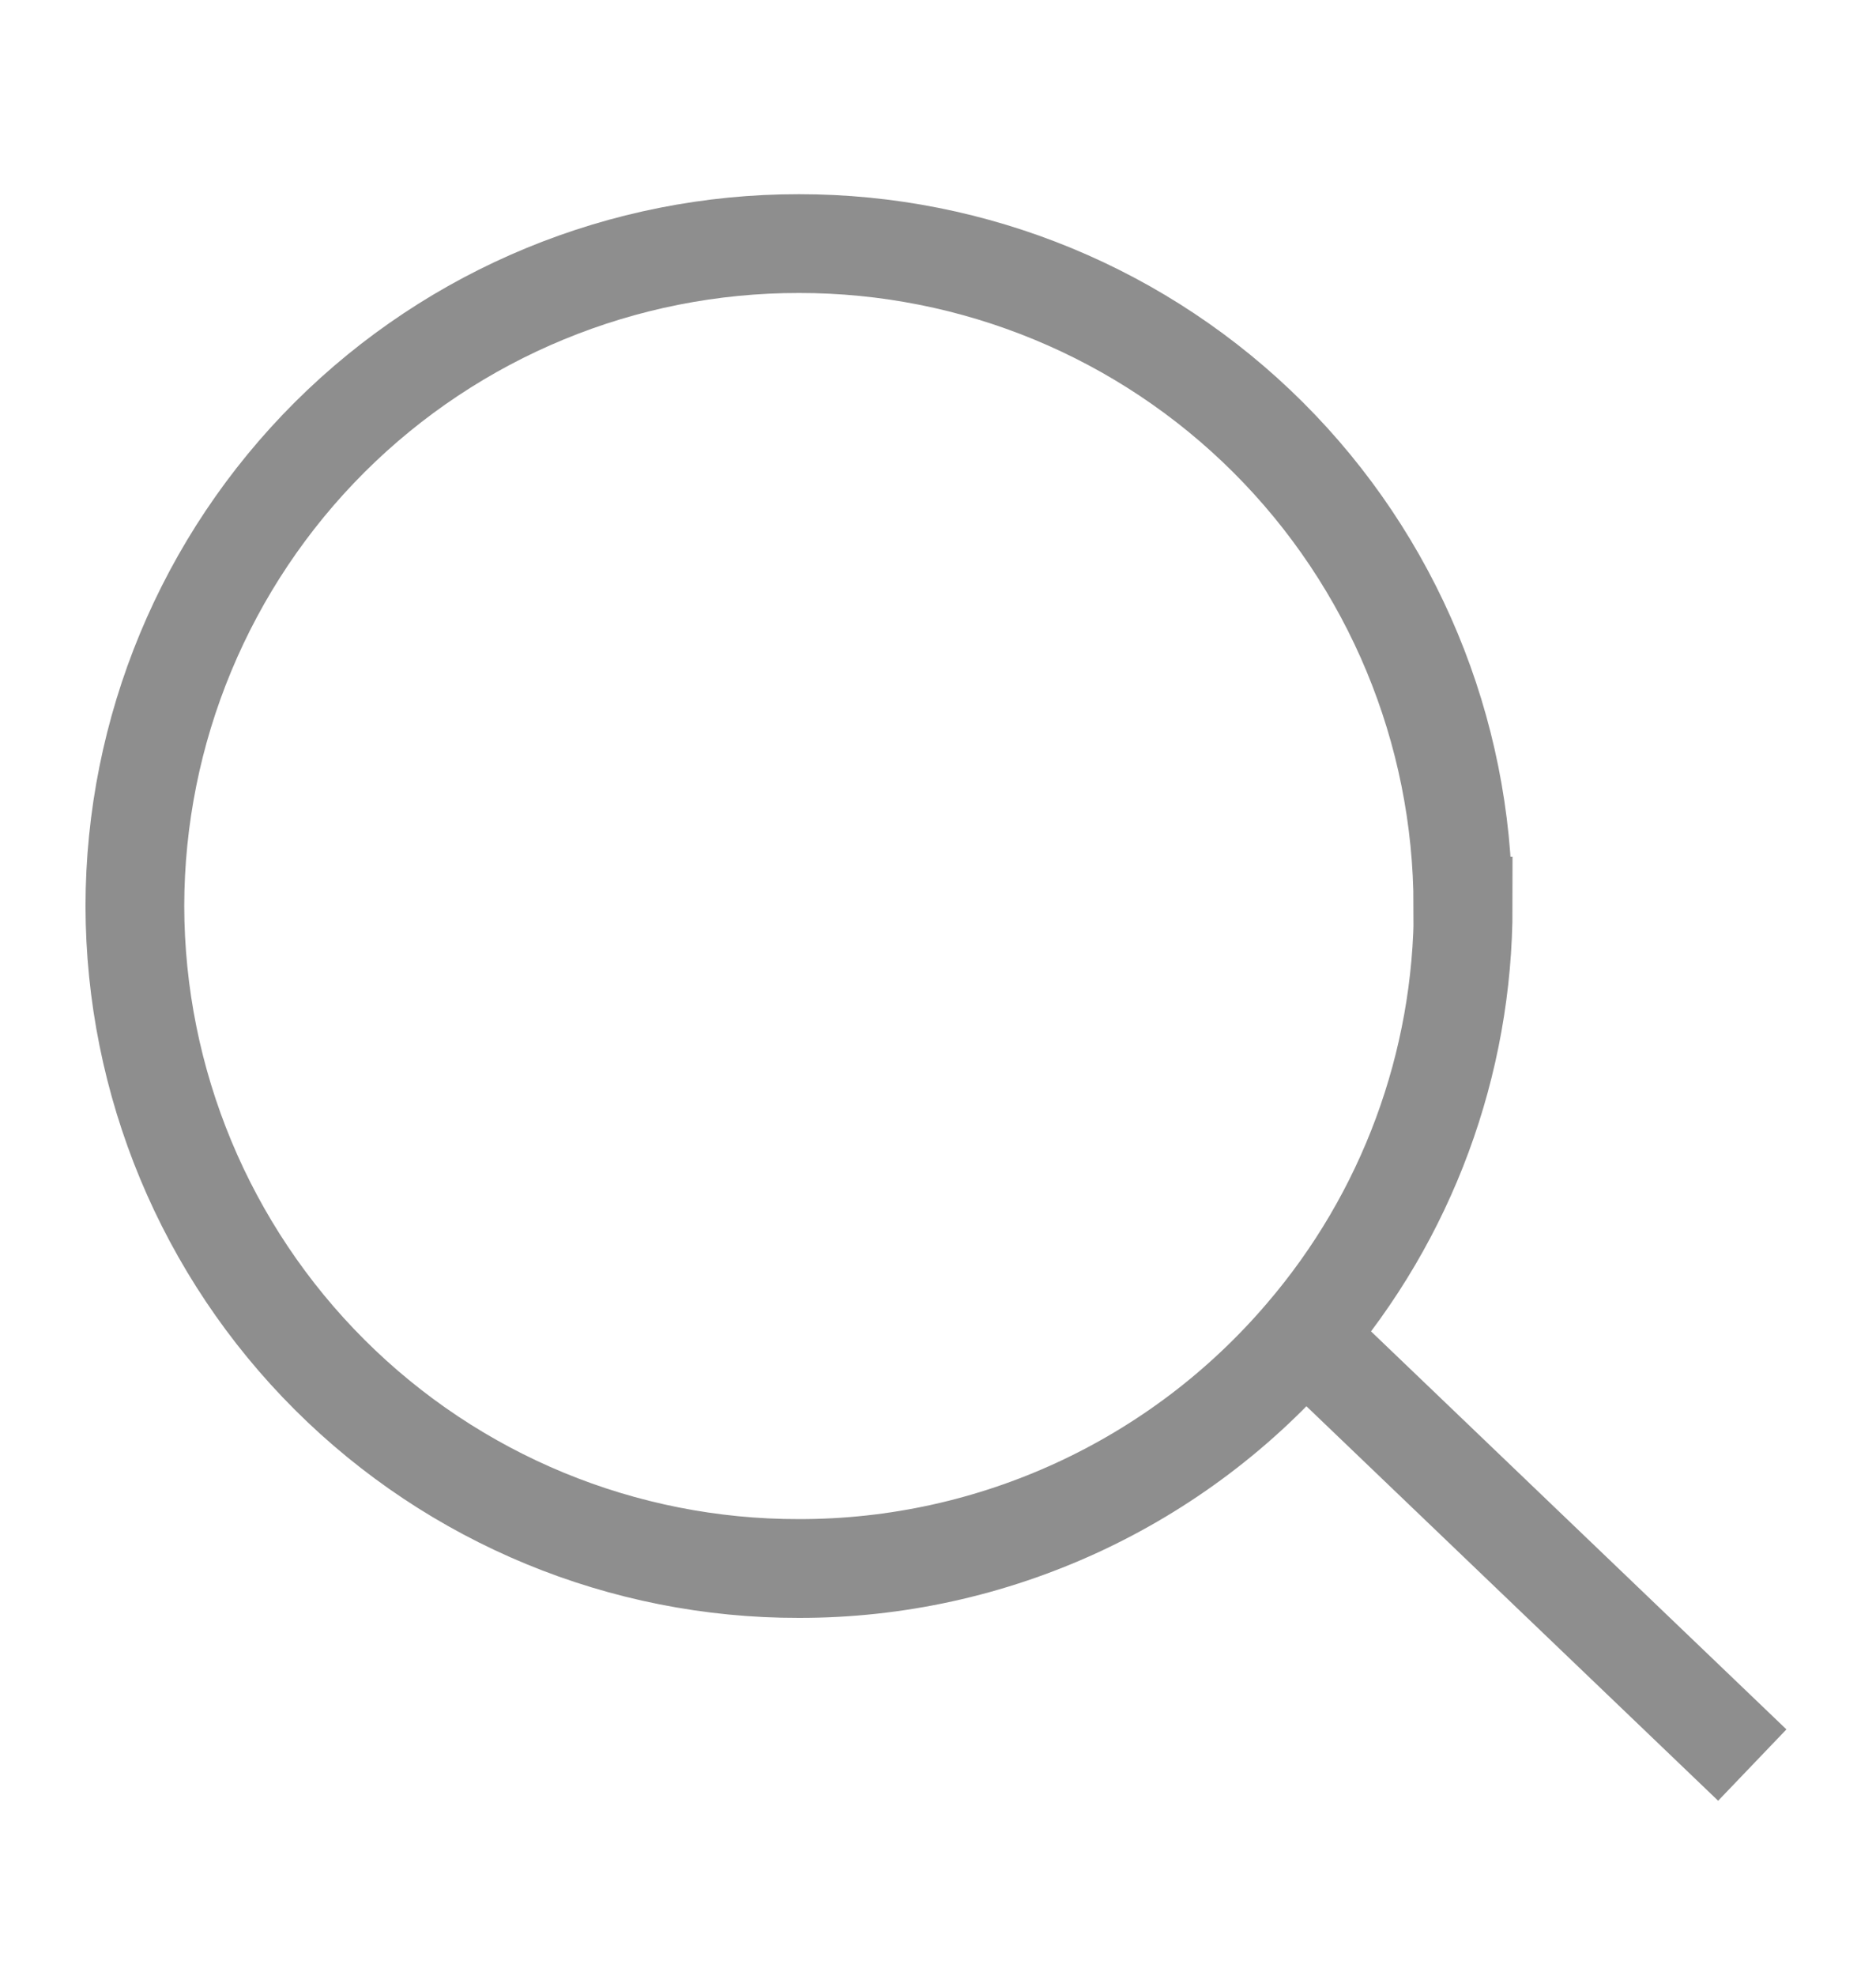 <svg width="19" height="20" viewBox="0 0 19 20" version="1.1" xmlns="http://www.w3.org/2000/svg" xmlns:xlink="http://www.w3.org/1999/xlink" class="icon icon-search-grey">
    <title>search-bar</title>
    <g id="Mobile---Section" stroke="none" stroke-width="1" fill="none" fill-rule="evenodd">
        <g id="Search-bar" transform="translate(-20, -132)" stroke="#8E8E8E" fill="none">
            <g id="Group-10" transform="translate(21, 133.6)" stroke="#8E8E8E" fill="none">
                <g id="search-bar" transform="translate(0, 0.5)" stroke="#8E8E8E" fill="none">
                    <path d="M16.747,15.768 L12.209,11.422 M13.819,7.072 C13.82,8.668 13.249,10.212 12.209,11.422 C10.93,12.919 9.059,13.781 7.091,13.778 C5.31,13.781 3.601,13.076 2.34,11.818 C1.078,10.56 0.369,8.853 0.366,7.072 C0.368,5.291 1.078,3.584 2.339,2.326 C3.6,1.069 5.31,0.364 7.091,0.366 C8.872,0.364 10.581,1.069 11.842,2.326 C13.104,3.584 13.814,5.291 13.816,7.072 L13.819,7.072 Z" id="Path_6497" stroke="#8E8E8E" fill="none"></path>
                </g>
            </g>
        </g>
    </g>
</svg>